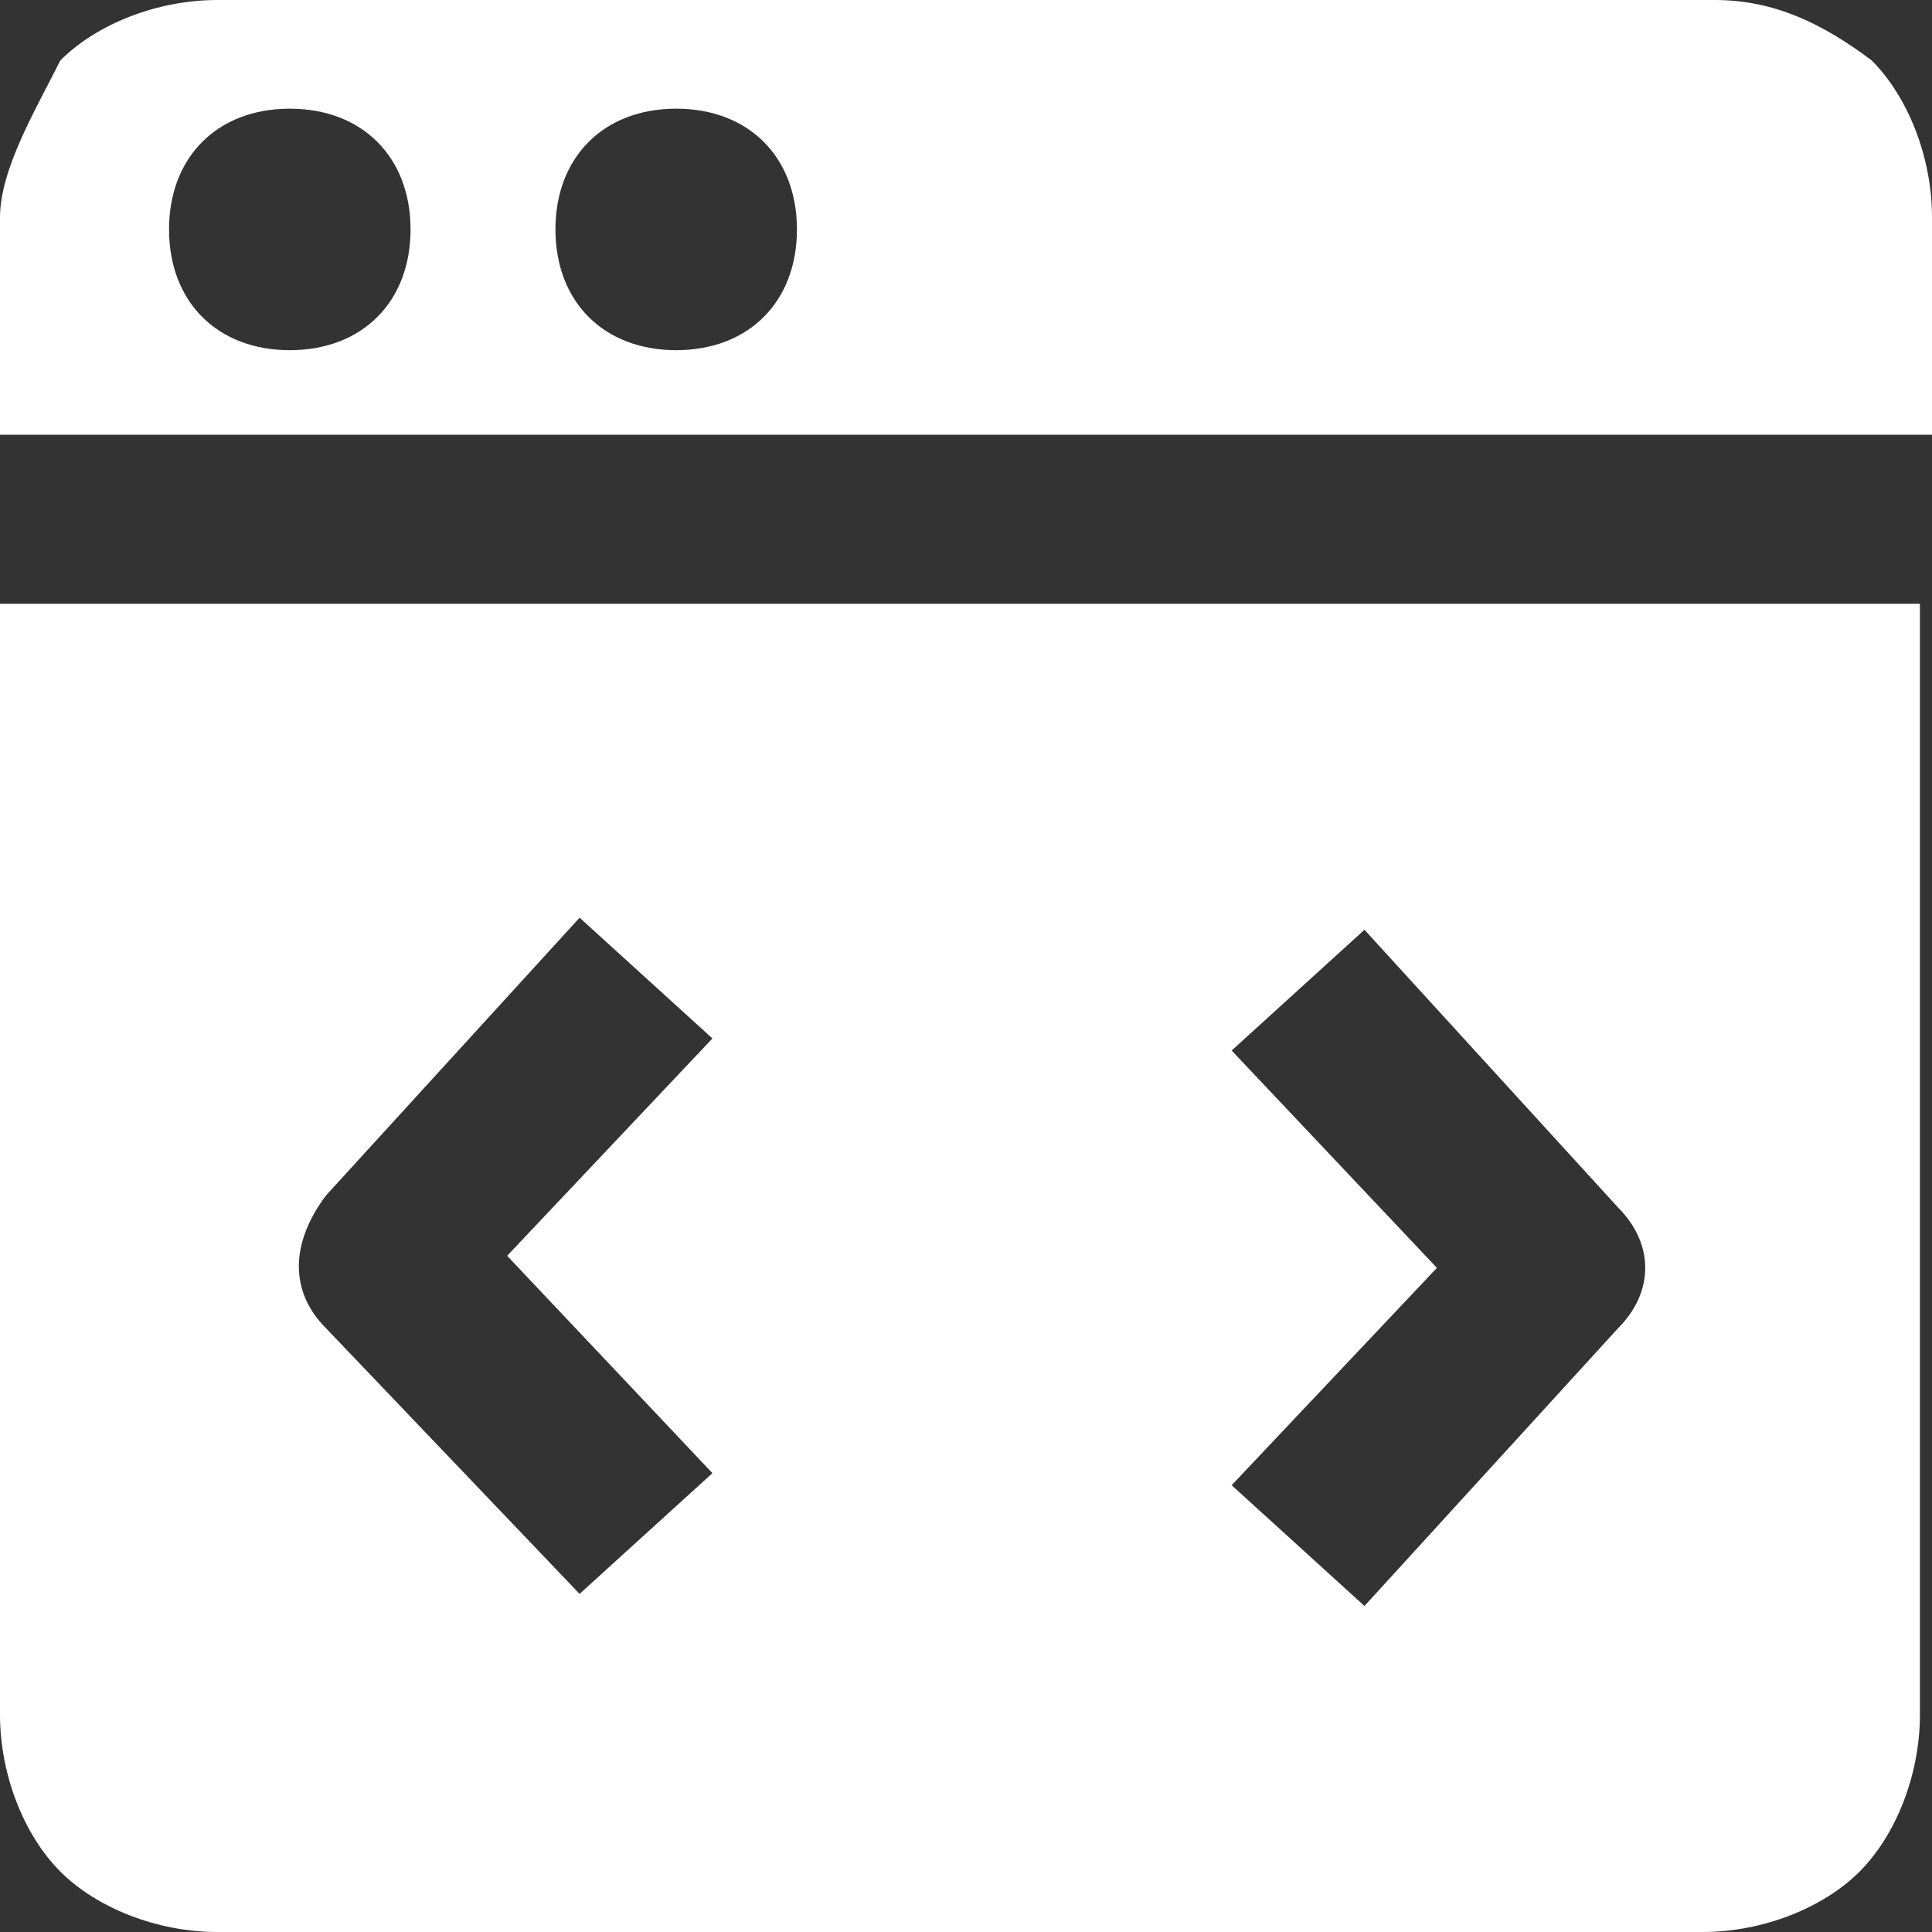 <?xml version="1.0" encoding="utf-8"?>
<!-- Generator: Adobe Illustrator 25.1.0, SVG Export Plug-In . SVG Version: 6.00 Build 0)  -->
<svg version="1.1" id="Layer_1" xmlns="http://www.w3.org/2000/svg" xmlns:xlink="http://www.w3.org/1999/xlink" x="0px" y="0px"
	 width="16px" height="16px" viewBox="0 0 16 16" style="enable-background:new 0 0 16 16;" xml:space="preserve">
<rect x="0" y="0" width="16" height="16" fill="#333333" stroke="none"/>
<style type="text/css">
	.st0{fill:#FFFFFF;}
</style>
<path class="st0" d="M0,14.2c0,0.5,0.2,1,0.5,1.3S1.3,16,1.8,16h12.3c0.5,0,1-0.2,1.3-0.5l0,0c0.3-0.3,0.5-0.8,0.5-1.3V5H0V14.2z
	 M2.7,9.9l2.1-2.3l1.1,1l-1.7,1.8l1.7,1.8l-1.1,1L2.7,11C2.4,10.7,2.4,10.3,2.7,9.9z M13.4,11l-2.1,2.3l-1.1-1l1.7-1.8l-1.7-1.8
	l1.1-1l2.1,2.3C13.7,10.3,13.7,10.7,13.4,11z M16,1.8c0-0.5-0.2-1-0.5-1.3C15.1,0.2,14.7,0,14.2,0H1.8c-0.5,0-1,0.2-1.3,0.5l0,0
	C0.3,0.9,0,1.4,0,1.8v1.8h16V1.8L16,1.8z M2.4,2.9c-0.6,0-1-0.4-1-1s0.4-1,1-1s1,0.4,1,1S3,2.9,2.4,2.9z M5.6,2.9c-0.6,0-1-0.4-1-1
	s0.4-1,1-1s1,0.4,1,1S6.2,2.9,5.6,2.9z"/>
</svg>
